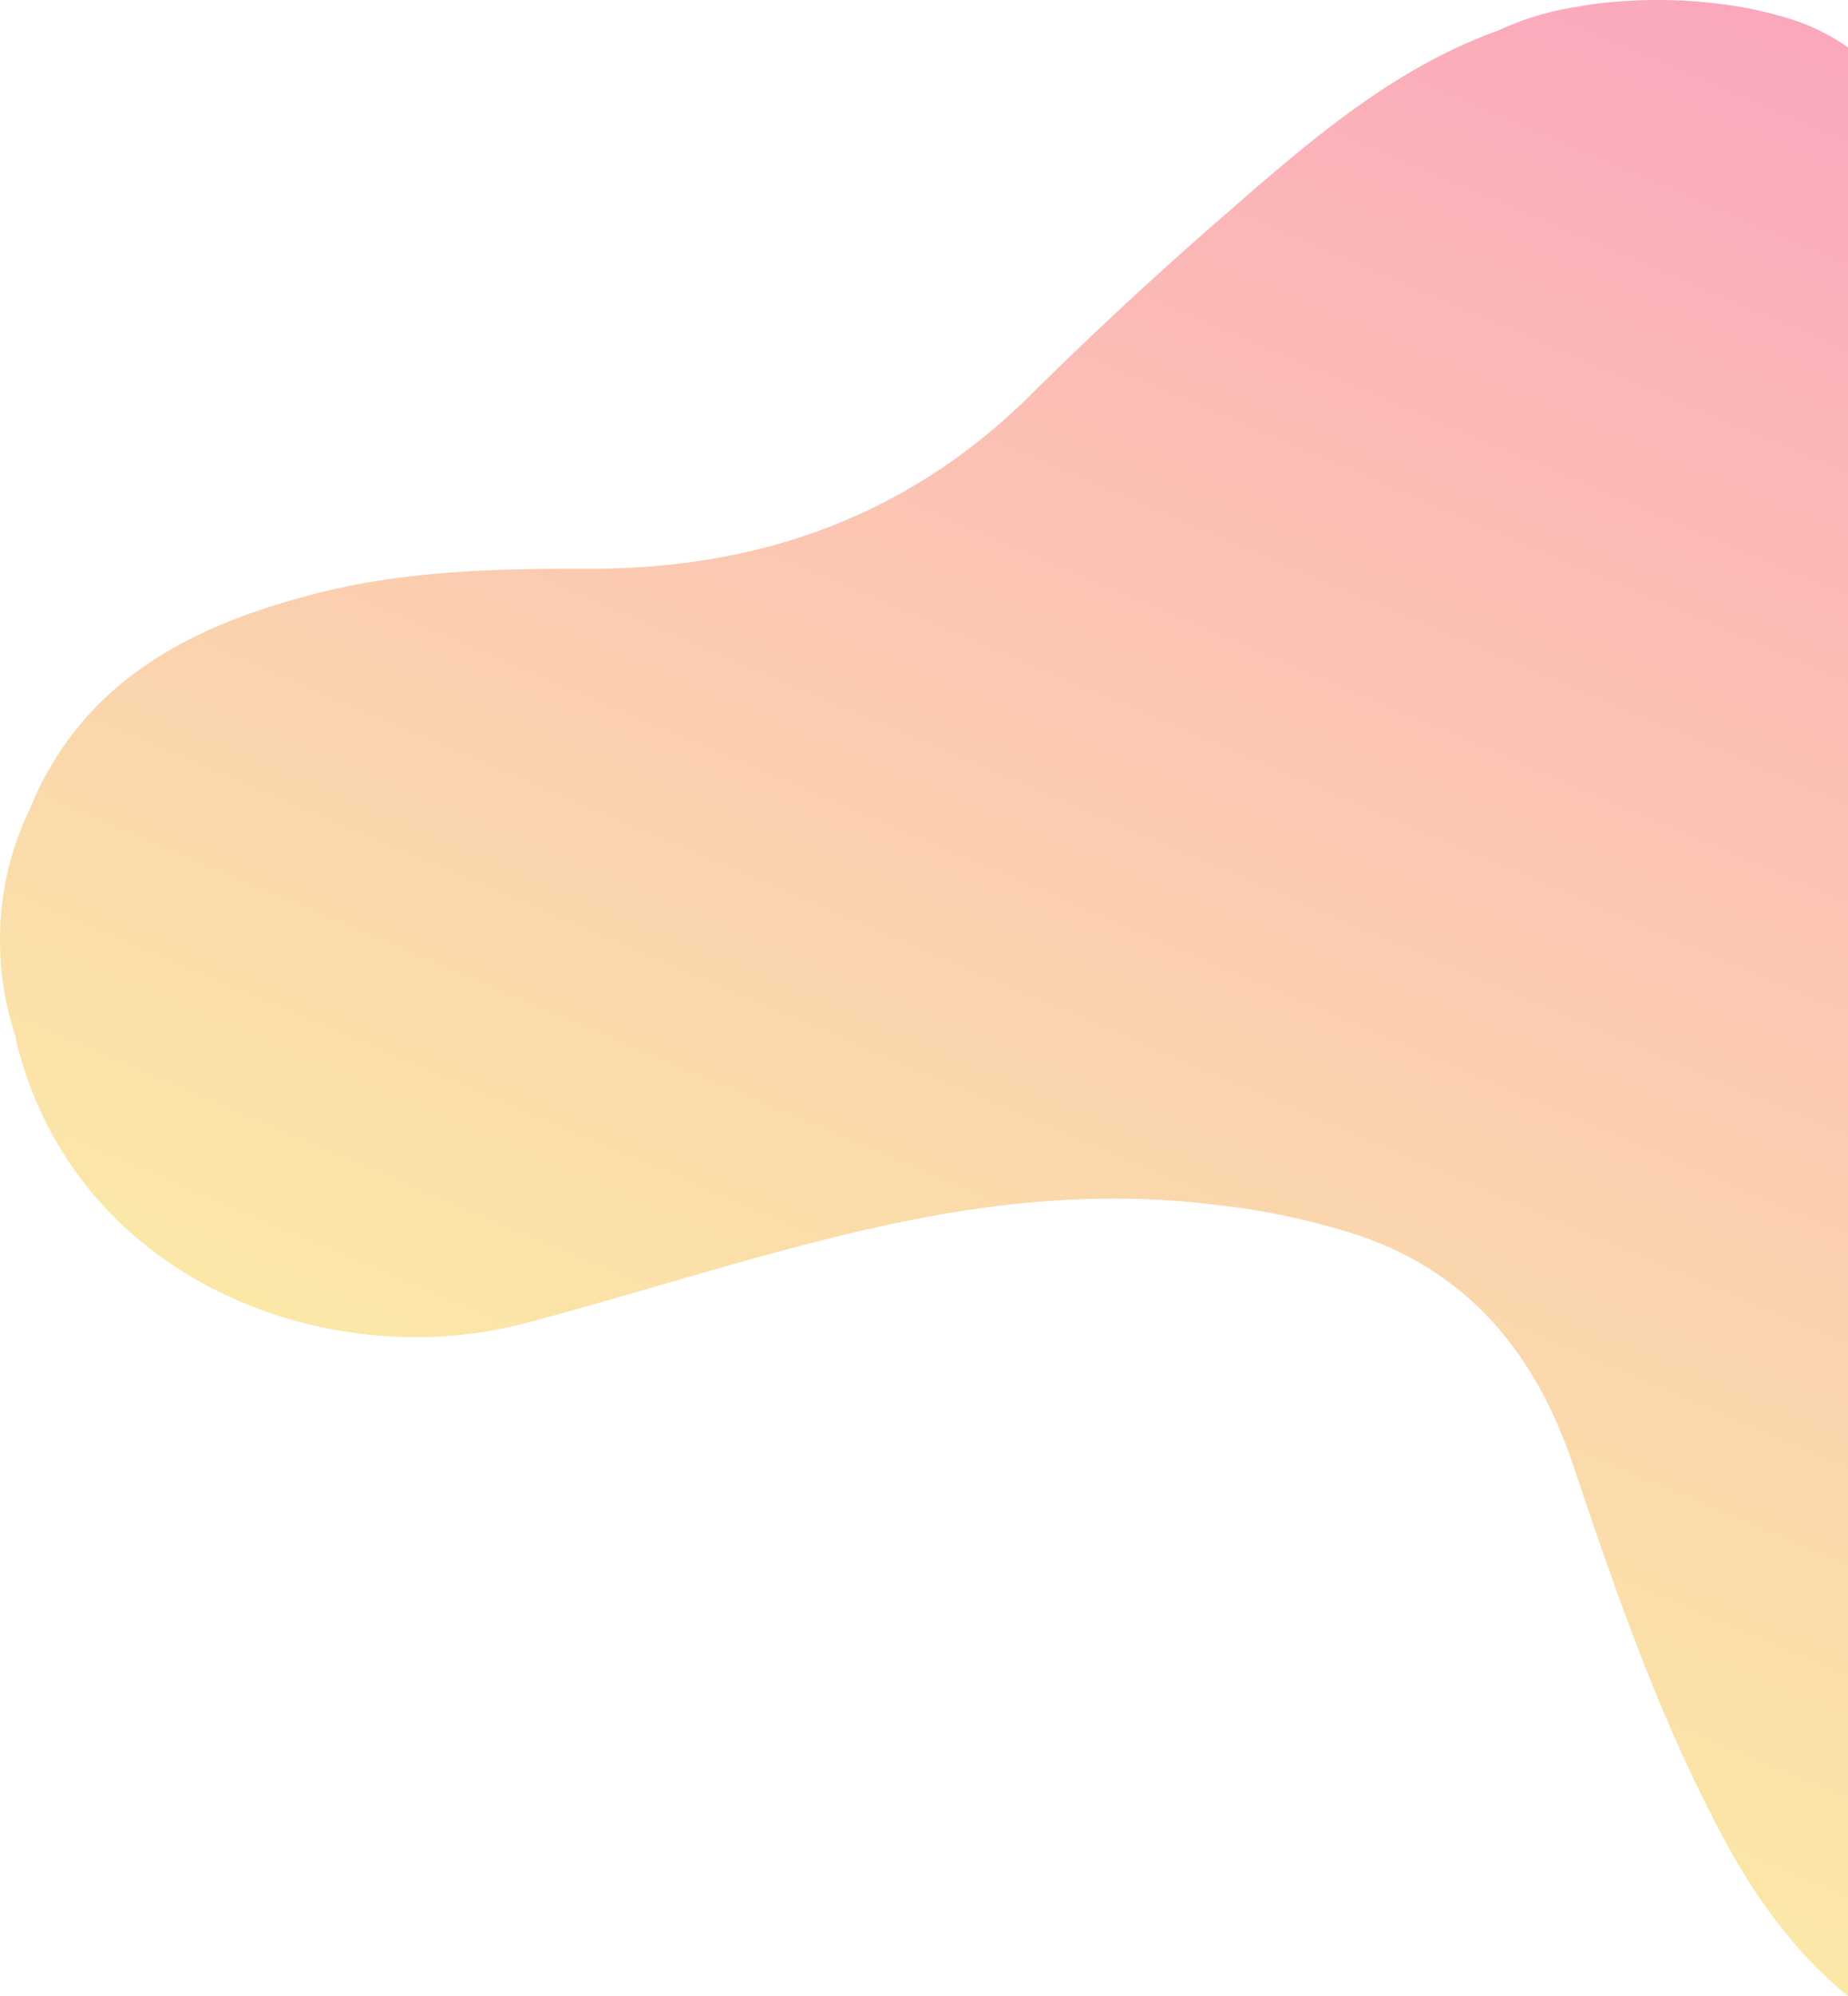 <svg xmlns="http://www.w3.org/2000/svg" xmlns:xlink="http://www.w3.org/1999/xlink" viewBox="0 0 350.95 378.883">
  <defs>
    <style>
      .cls-1 {
        opacity: 0.41;
      }

      .cls-2 {
        fill: url(#linear-gradient);
      }
    </style>
    <linearGradient id="linear-gradient" x1="0.937" y1="-0.11" x2="0.5" y2="1" gradientUnits="objectBoundingBox">
      <stop offset="0" stop-color="#f61562"/>
      <stop offset="1" stop-color="#f6e81b"/>
    </linearGradient>
  </defs>
  <g id="Group_1" data-name="Group 1" class="cls-1" transform="translate(0 0.003)">
    <path id="Path_44" data-name="Path 44" class="cls-2" d="M350.95,9V378.88c-10-8.12-17.64-18.68-23.98-30.59-11.86-22.28-20.12-46.03-28.11-69.87-6.97-20.82-19.27-36.5-40.64-43.85a134.972,134.972,0,0,0-27.5-5.88c-19.56-2.43-38.78-.89-57.96,2.95-24.78,4.96-48.7,13.13-73.09,19.55-37.49,9.88-85.55-8.11-96.6-53.67a6.562,6.562,0,0,1-.12-.81c-.17-.49-.33-.99-.48-1.49a54.635,54.635,0,0,1-1.52-6.24,58.834,58.834,0,0,1,0-21.06q.465-2.535,1.14-4.96a53.974,53.974,0,0,1,3.6-9.42A59.255,59.255,0,0,1,23.71,129.2c10.76-8.54,23.3-13.2,36.4-16.56,16.92-4.34,34.26-4.72,51.56-4.67,32.43.08,60.75-9.93,84.05-33q16.875-16.7,34.75-32.33c16.66-14.5,33.12-29.33,54.04-36.84.01,0,.02-.01.03-.01a54.442,54.442,0,0,1,13.07-4.18.507.507,0,0,1,.13-.02L301.76.9a.784.784,0,0,1,.14-.02,94.846,94.846,0,0,1,25.83,0c2.46.34,4.82.78,7.05,1.3,1.2.28,2.35.58,3.47.91.02.01.05.01.07.02A39.632,39.632,0,0,1,350.95,9Z"/>
    <path id="Path_45" data-name="Path 45" class="cls-2" d="M301.76.9l-4.02.69Q299.69,1.2,301.76.9Z"/>
  </g>
</svg>
